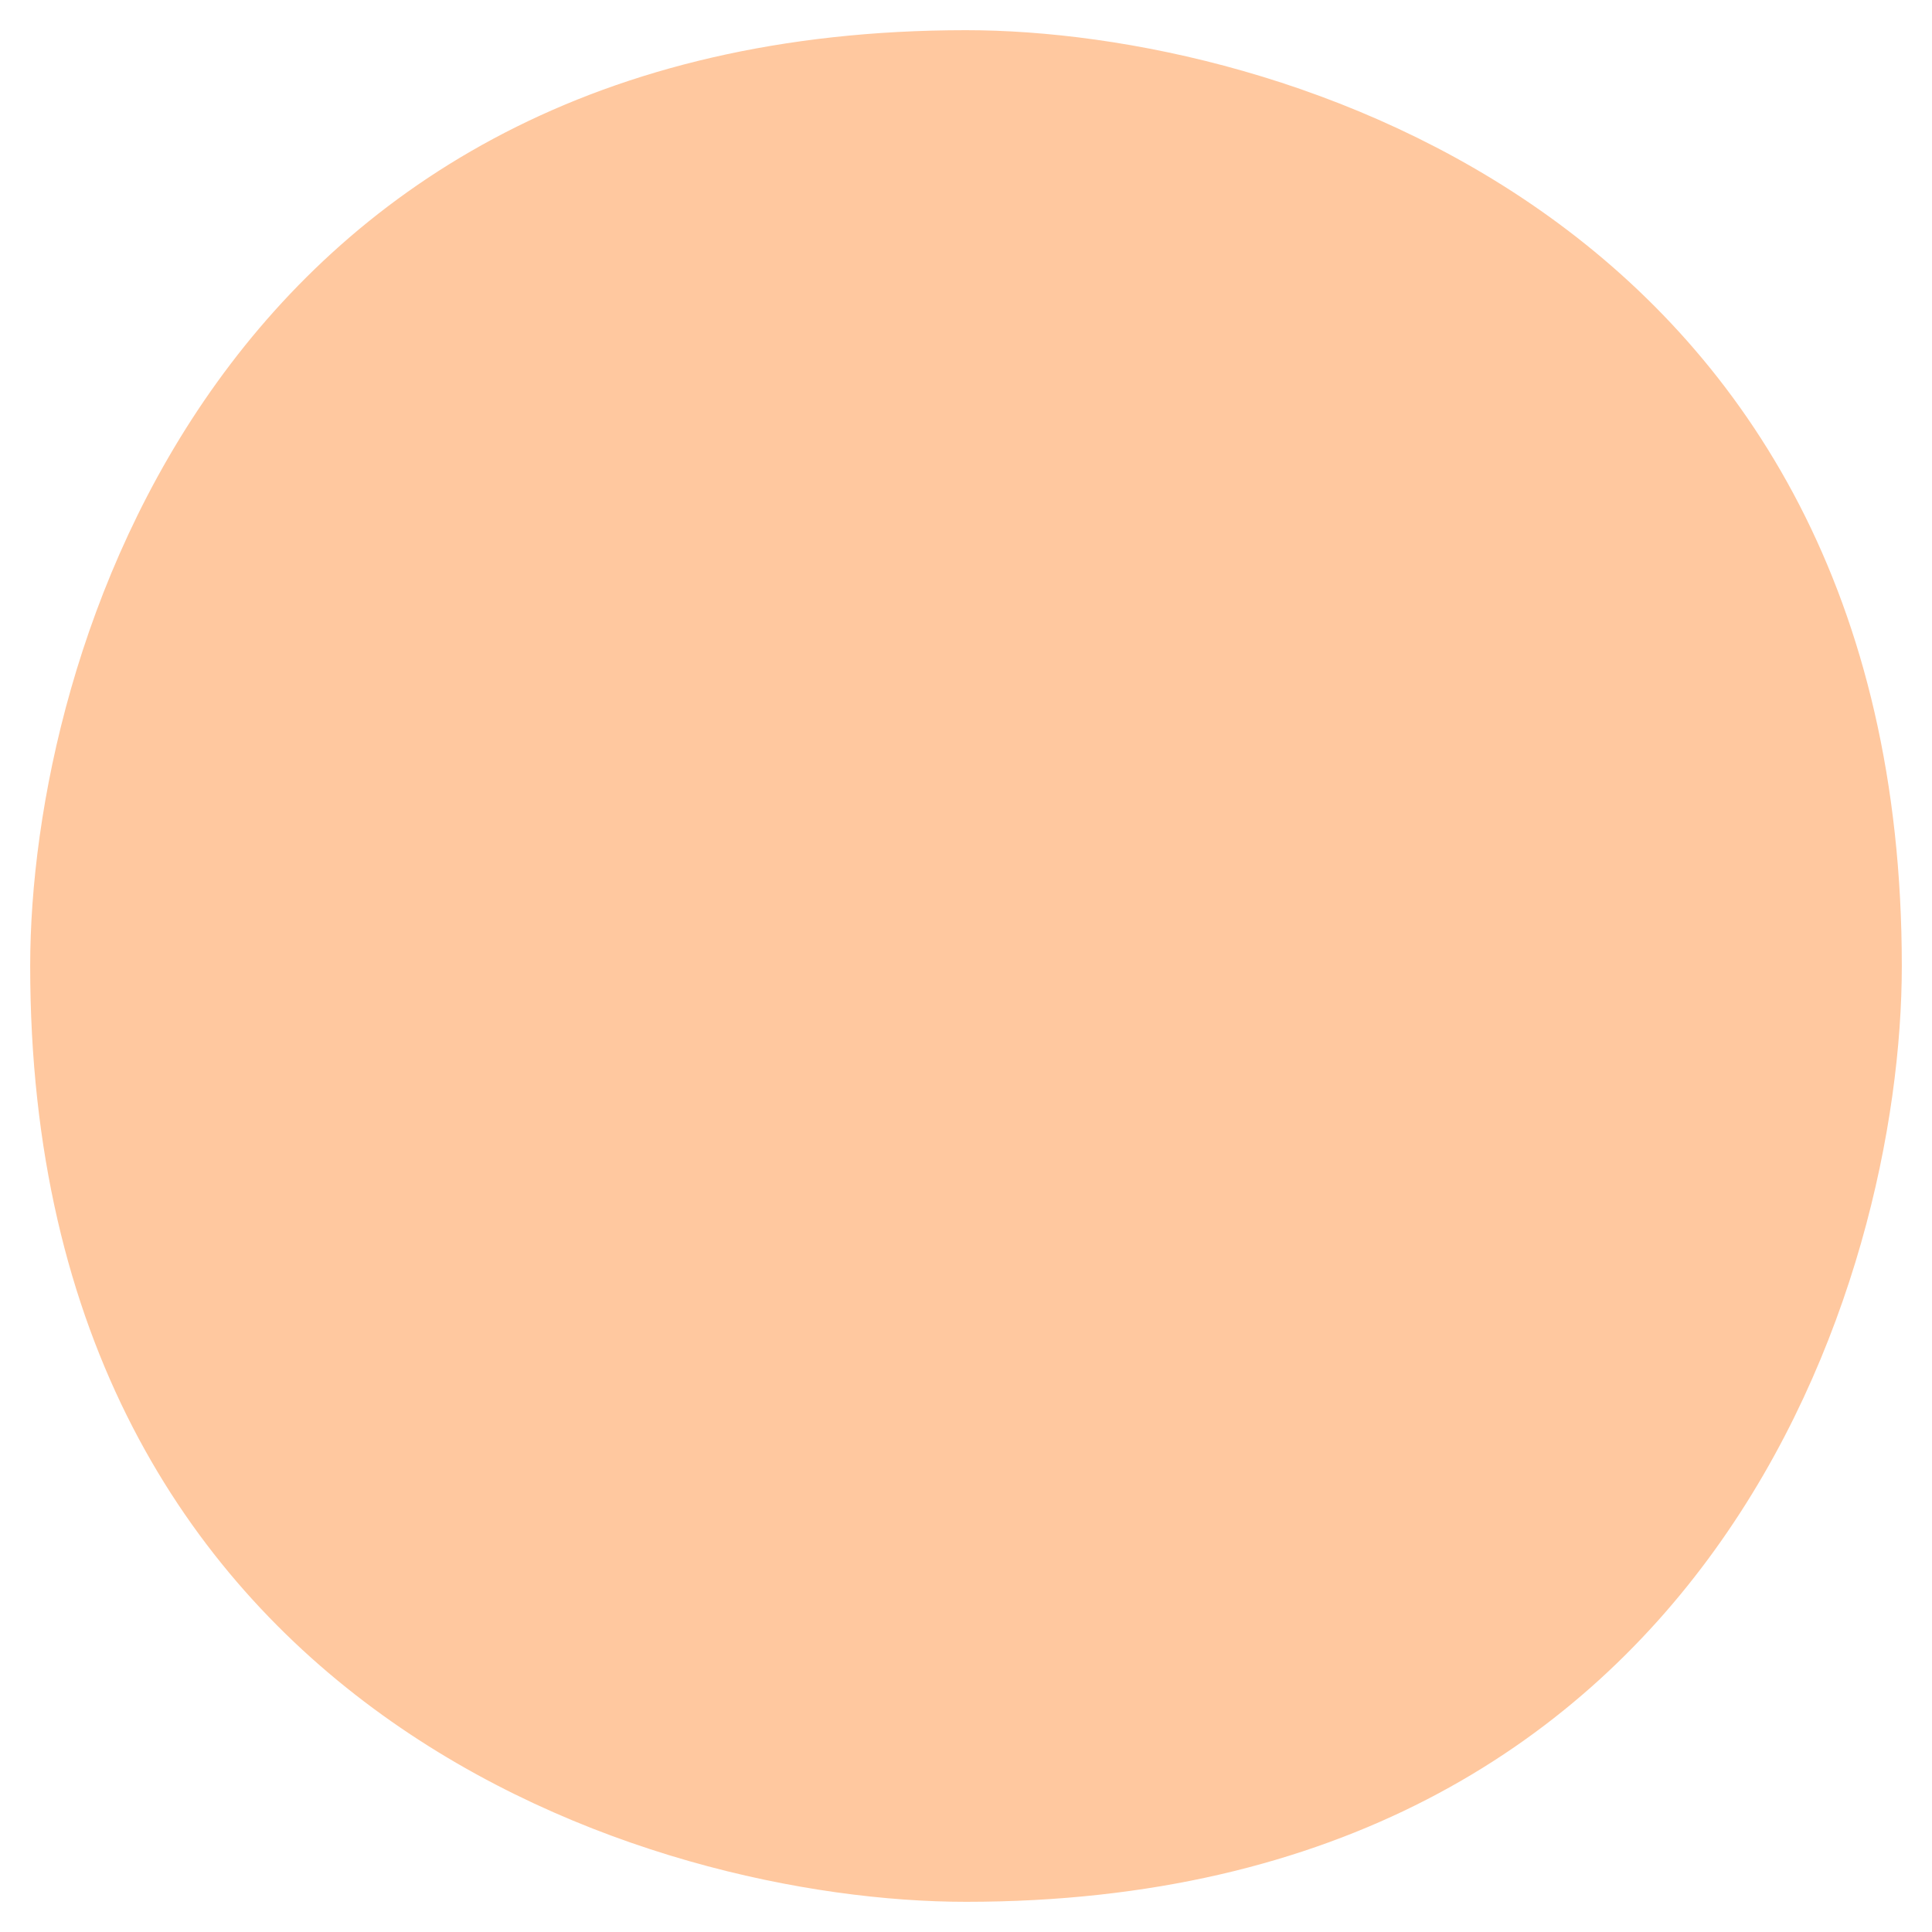 <svg width="32" height="32" viewBox="0 0 32 32" fill="none" xmlns="http://www.w3.org/2000/svg">
<path d="M31 16C31 21 28 31 16 31C11 31 1 28 1 16C1 11 4 1 16 1C21 1 31 4 31 16Z" fill="#FFC89F" stroke="#FFC89F"/>
</svg>
